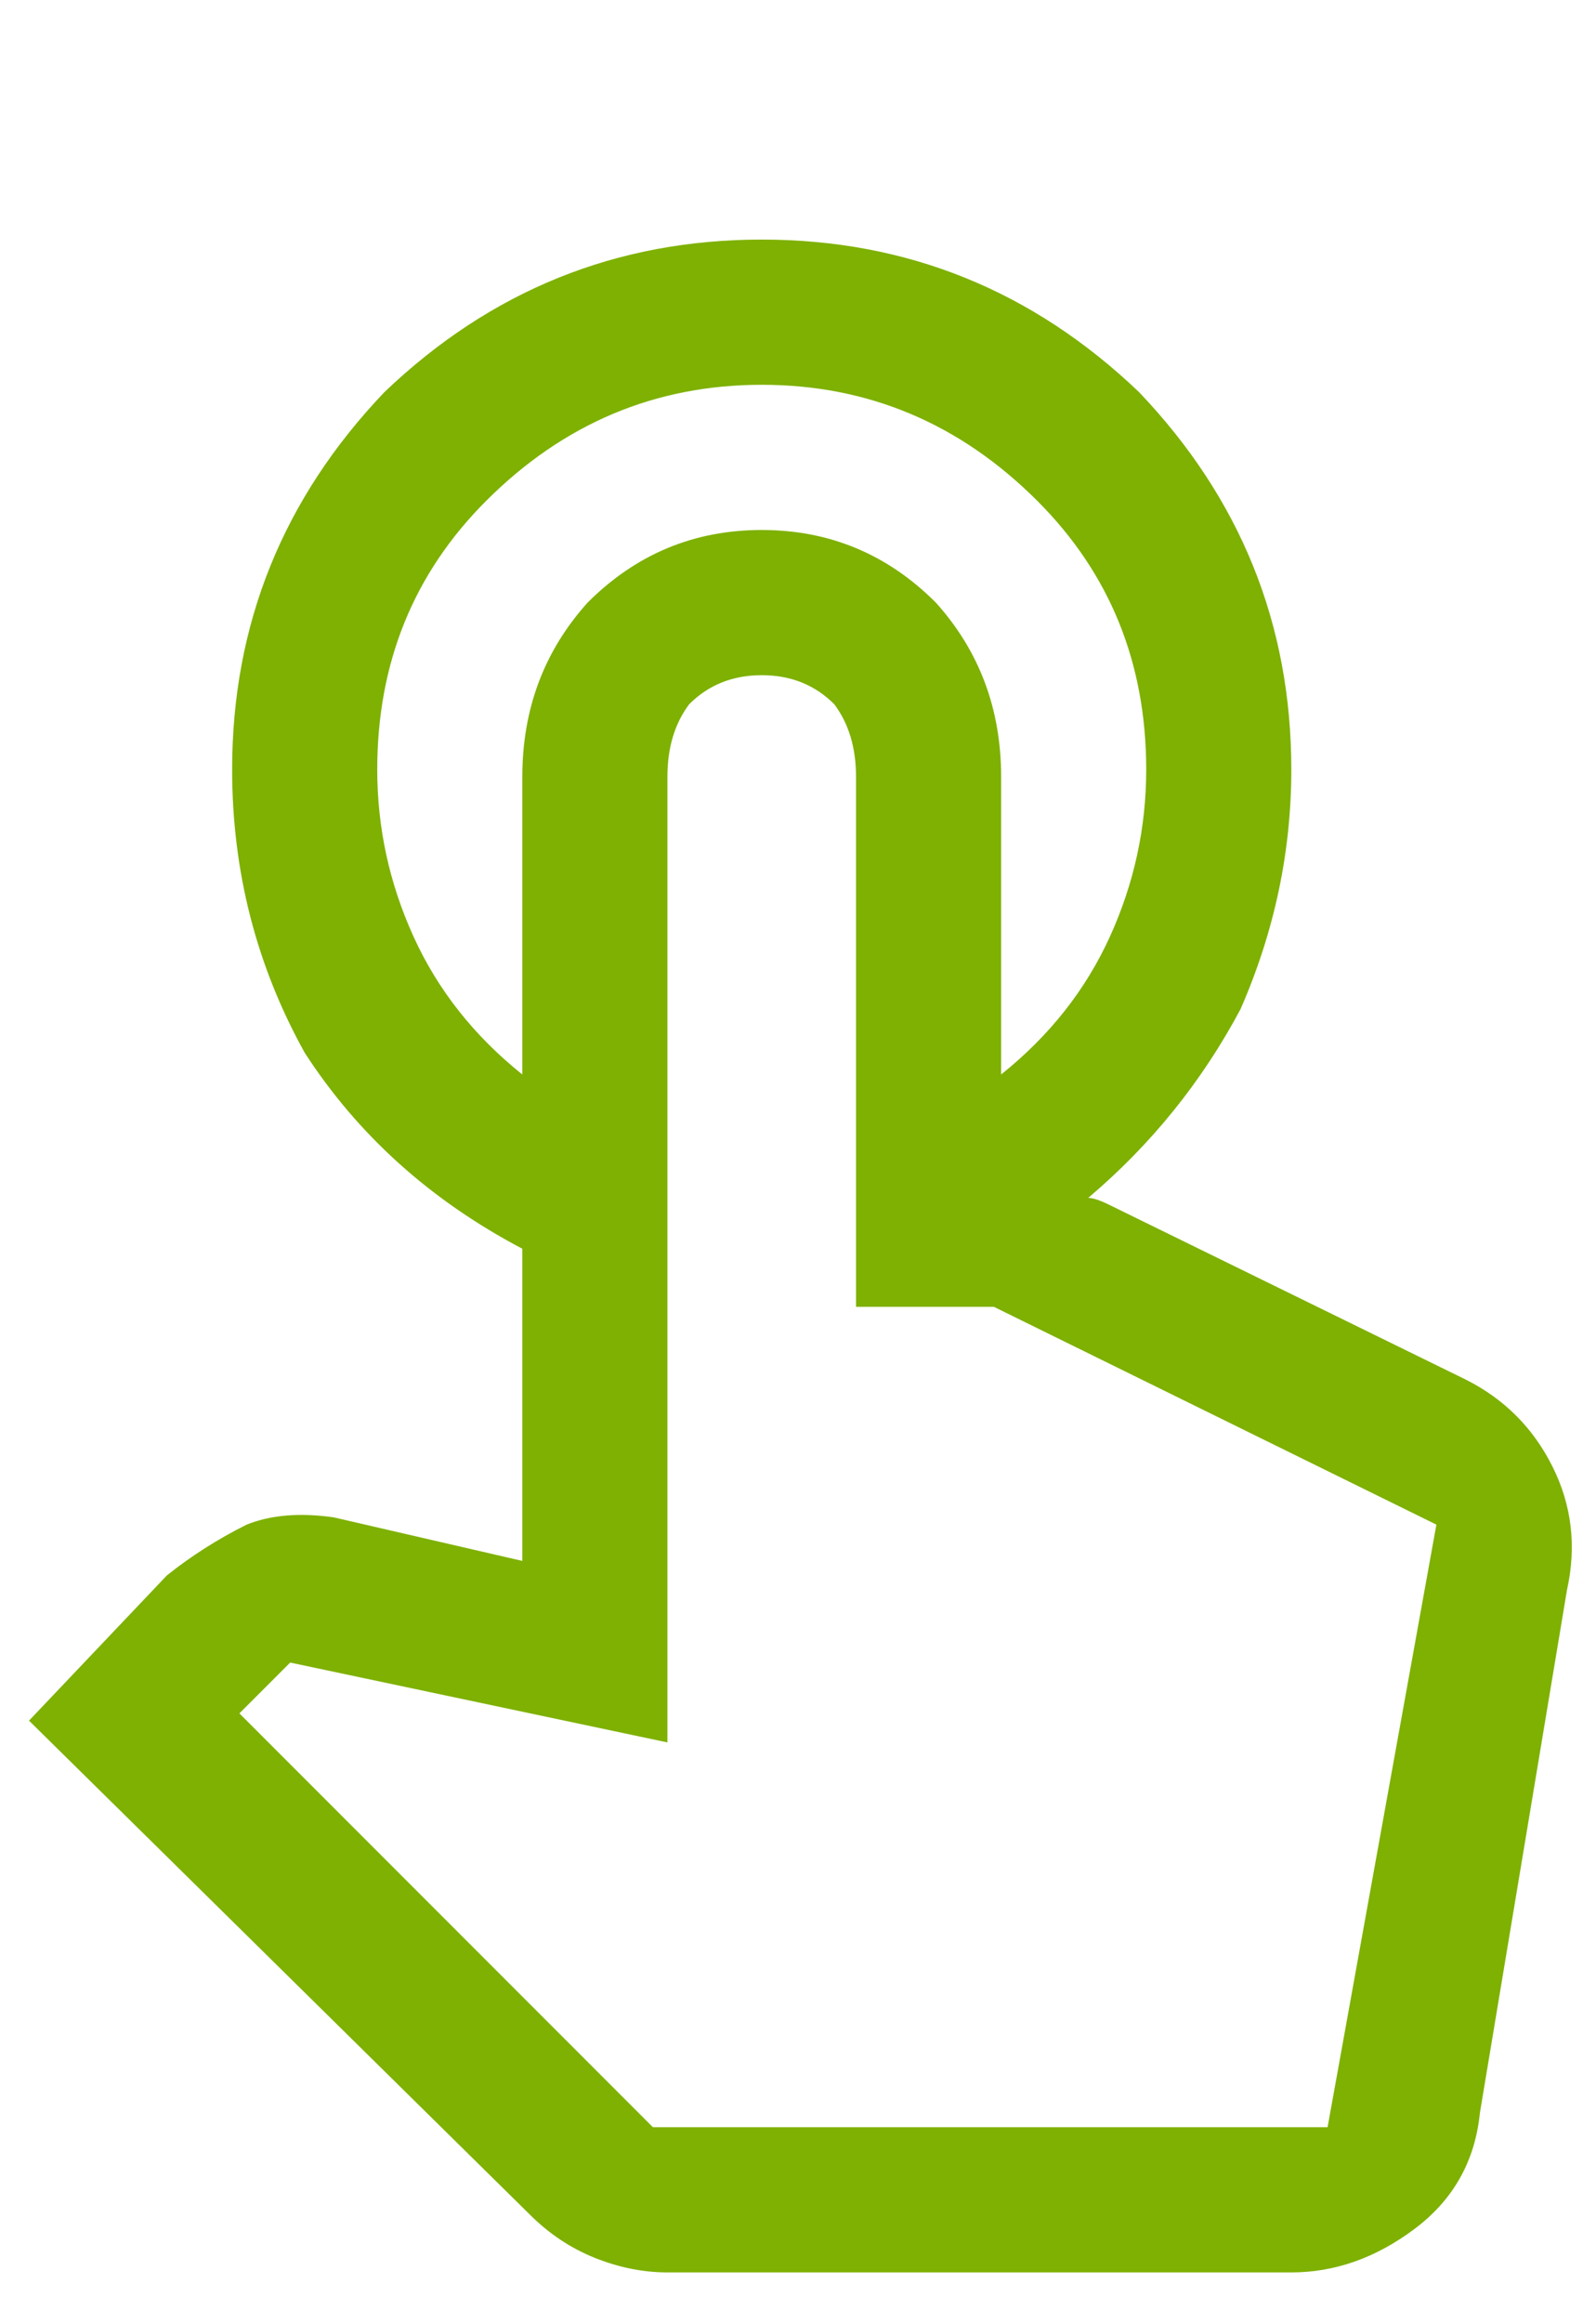 <svg version="1.2" xmlns="http://www.w3.org/2000/svg" viewBox="0 0 22 32" width="22" height="32">
	<title>order-svg</title>
	<style>
		.s0 { fill: #7eb101 } 
	</style>
	<path id="Layer" fill-rule="evenodd" class="s0" d="m10.5 3.3q3 0 5.2 2.1 2.1 2.2 2.1 5.2 0 1.7-0.7 3.3-0.8 1.5-2.1 2.6 0 0 0 0 0.1 0 0.3 0.1l4.9 2.4q0.8 0.4 1.2 1.2 0.4 0.8 0.2 1.7l-1.2 7.2q-0.1 1-0.9 1.6-0.8 0.6-1.7 0.6h-8.6q-0.5 0-1-0.2-0.5-0.2-0.9-0.6l-6.9-6.8 1.9-2q0.5-0.4 1.1-0.7 0.5-0.2 1.2-0.1l2.6 0.6v-4.3q-1.9-1-3-2.7-1-1.8-1-3.9 0-3 2.1-5.2 2.2-2.1 5.2-2.1zm4.8 9.6q0.5-1.1 0.5-2.3 0-2.2-1.5-3.7-1.6-1.6-3.8-1.6-2.2 0-3.8 1.6-1.5 1.5-1.5 3.7 0 1.2 0.5 2.3 0.5 1.1 1.5 1.9v-4.1q0-1.4 0.9-2.4 1-1 2.4-1 1.4 0 2.4 1 0.9 1 0.9 2.4v4.1q1-0.8 1.5-1.9zm-6.3 16.4h9.3l1.5-8.3-6.1-3h-1.9v-7.3q0-0.6-0.3-1-0.4-0.4-1-0.4-0.6 0-1 0.4-0.3 0.4-0.3 1v13.3l-5.2-1.1-0.7 0.7zm9.3 0h-9.3z"/>
</svg>